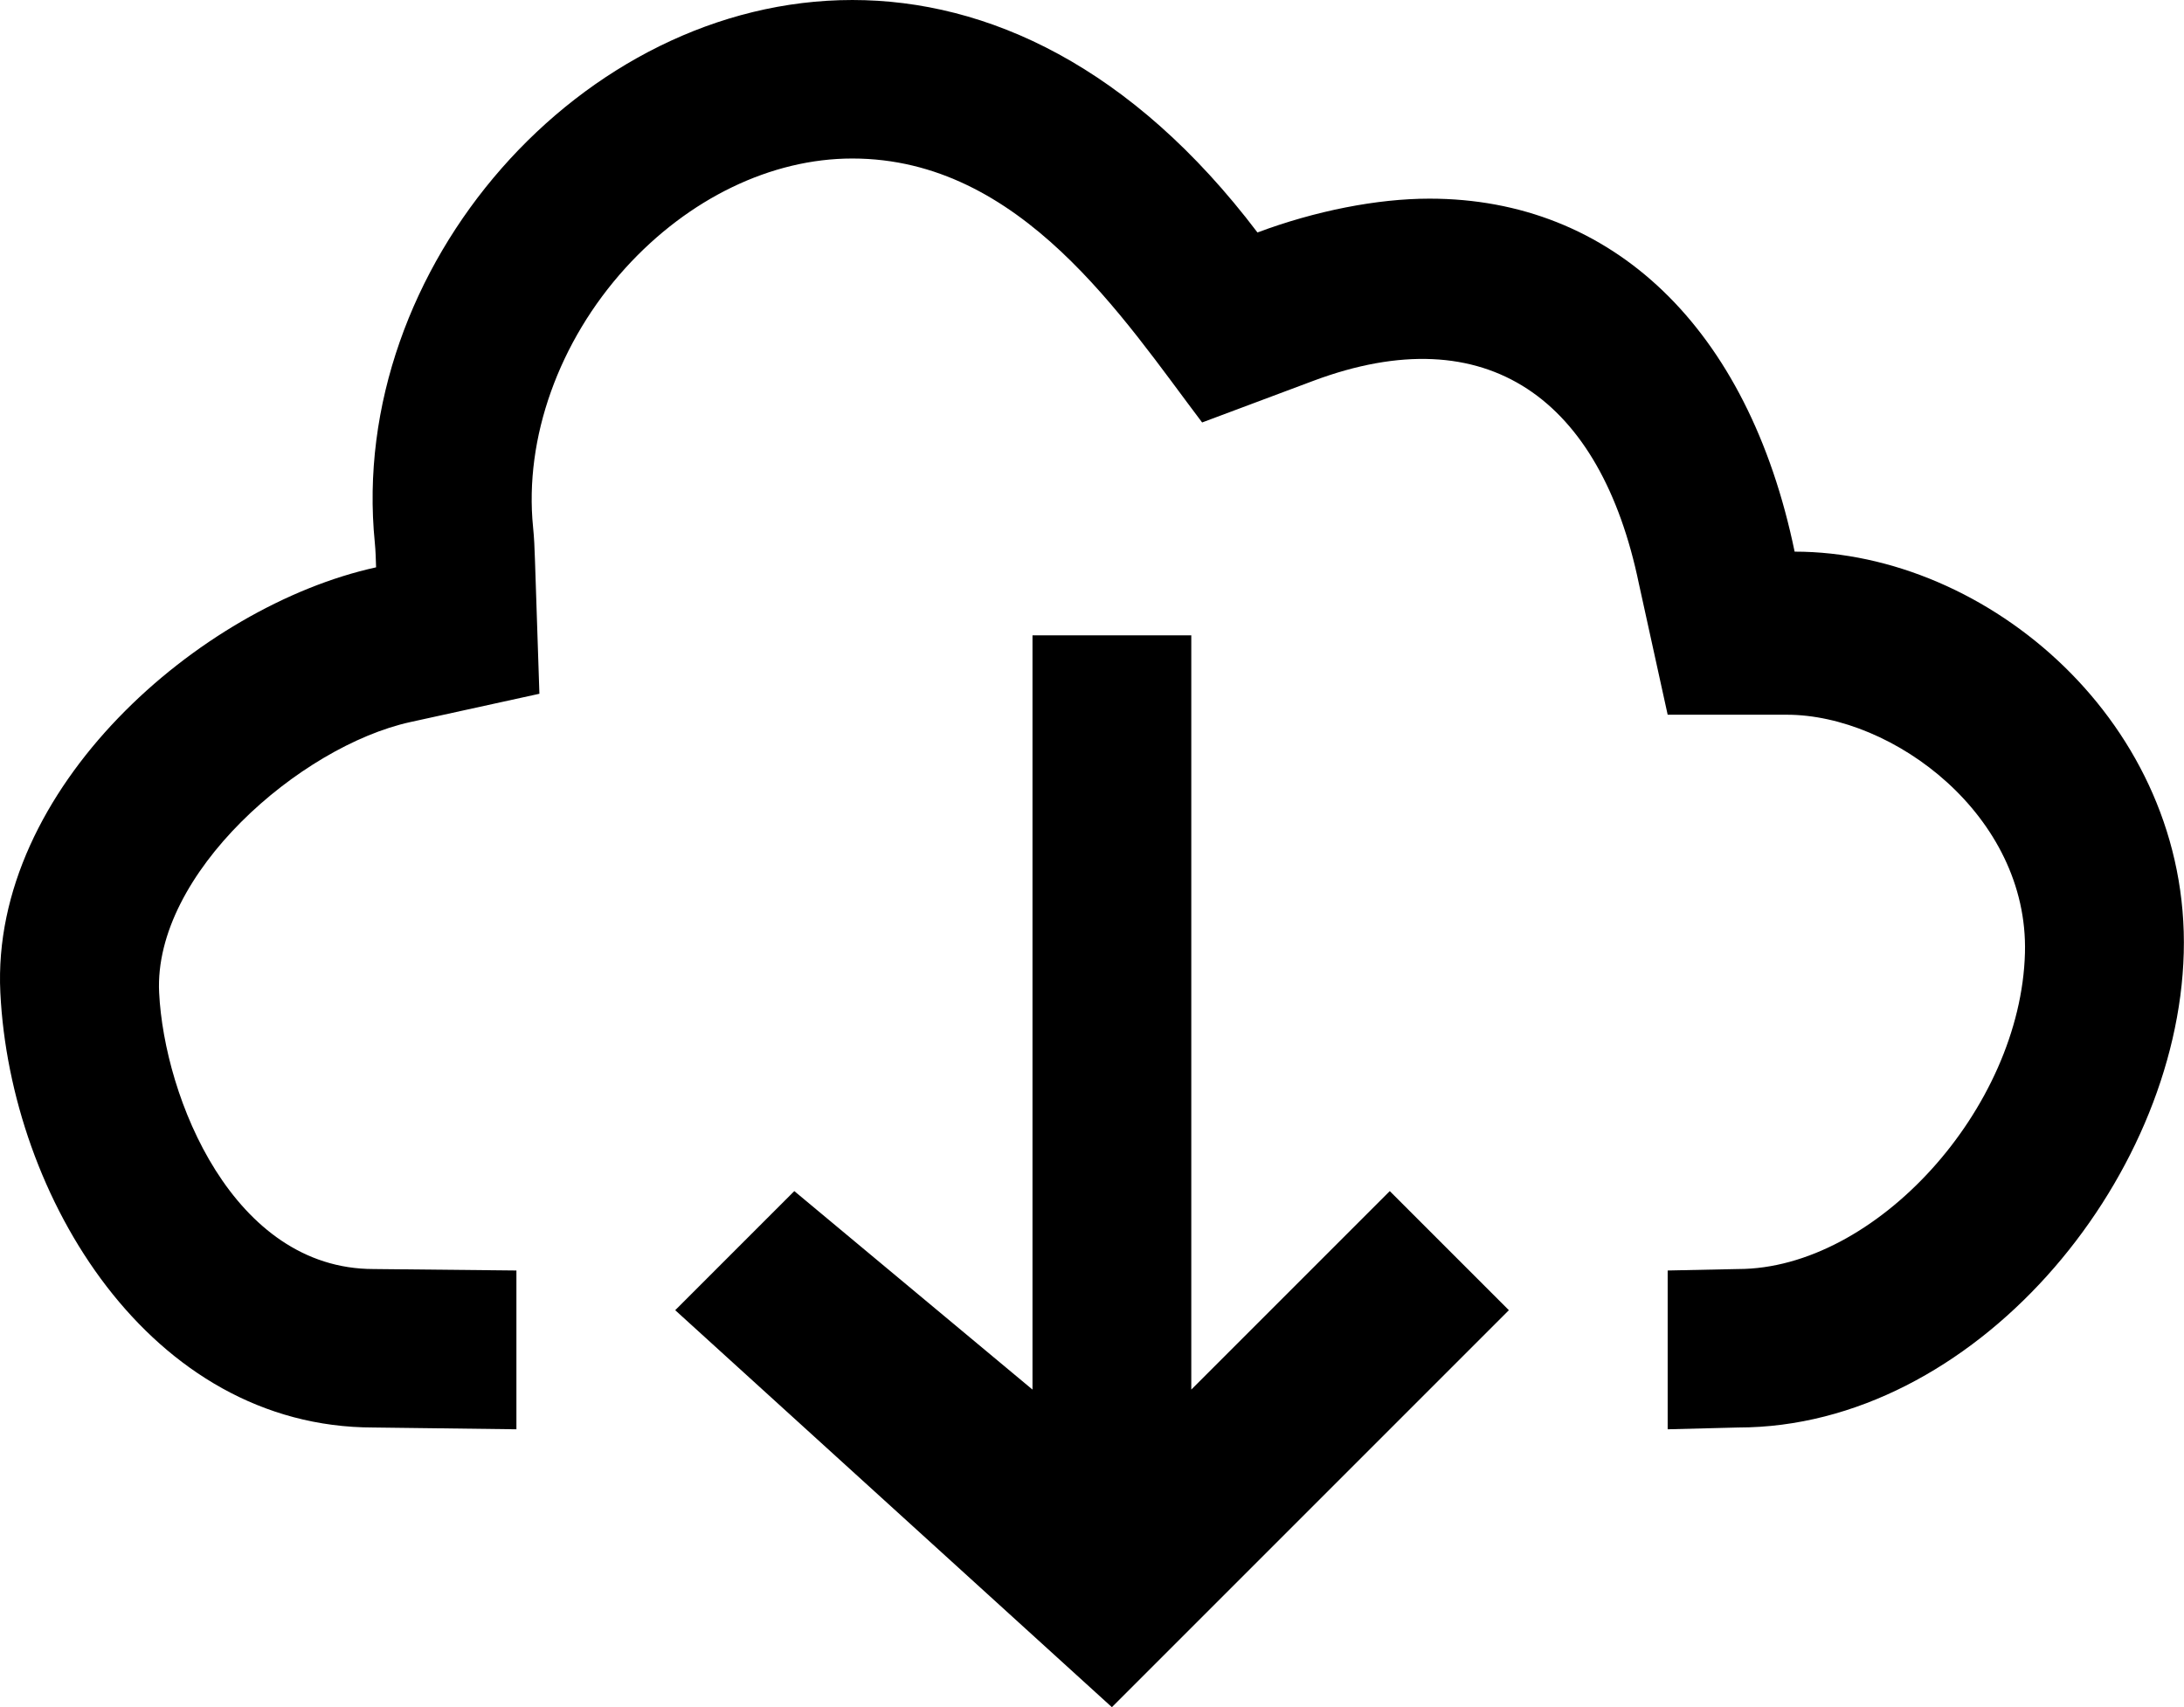 <?xml version="1.0" standalone="no"?><!DOCTYPE svg PUBLIC "-//W3C//DTD SVG 1.1//EN" "http://www.w3.org/Graphics/SVG/1.1/DTD/svg11.dtd"><svg t="1597067609784" class="icon" viewBox="0 0 1310 1024" version="1.1" xmlns="http://www.w3.org/2000/svg" p-id="5033" xmlns:xlink="http://www.w3.org/1999/xlink" width="255.859" height="200"><defs><style type="text/css"></style></defs><path d="M714.556 833.506V381.083h-95.247v452.423l-142.87-119.059-71.435 71.435 261.929 238.117 238.117-238.117-71.435-71.435-119.059 119.059z m361.891-502.618C1048.611 196.375 966.961 119.154 857.427 119.154c-31.431 0-68.554 7.334-103.176 20.288-75.34-99.438-161.92-139.442-242.999-139.442-162.515 0-302.957 160.658-286.431 325.506 0.5 5.024 0.595 9.81 0.762 14.787C119.573 363.558-5.772 473.02 0.204 595.389c5.977 122.369 89.556 260.858 223.807 260.858L309.757 857.318v-95.247l-85.746-0.881C139.693 761.19 98.523 658.347 95.451 595.389c-3.477-71.197 84.555-147.752 150.657-162.277l77.436-16.978-2.619-78.984-0.071-1.976c-0.19-6.382-0.452-12.62-1.119-19.121-5.31-53.172 15.43-111.248 55.481-155.372 37.884-41.694 87.461-65.601 136.013-65.601 101.271 0 162.467 95.795 209.829 158.324l66.72-24.979c104.557-39.099 172.397 11.311 195.256 121.678L1000.297 428.707h71.435c63.911 0 145.061 60.648 142.87 142.87-2.5 93.461-89.675 189.613-172.064 189.613L1000.297 762.071v95.247l42.242-1.072C1183.767 856.246 1306.183 708.709 1309.85 571.577c3.667-137.132-117.201-240.689-233.403-240.689z" p-id="5034"></path></svg>